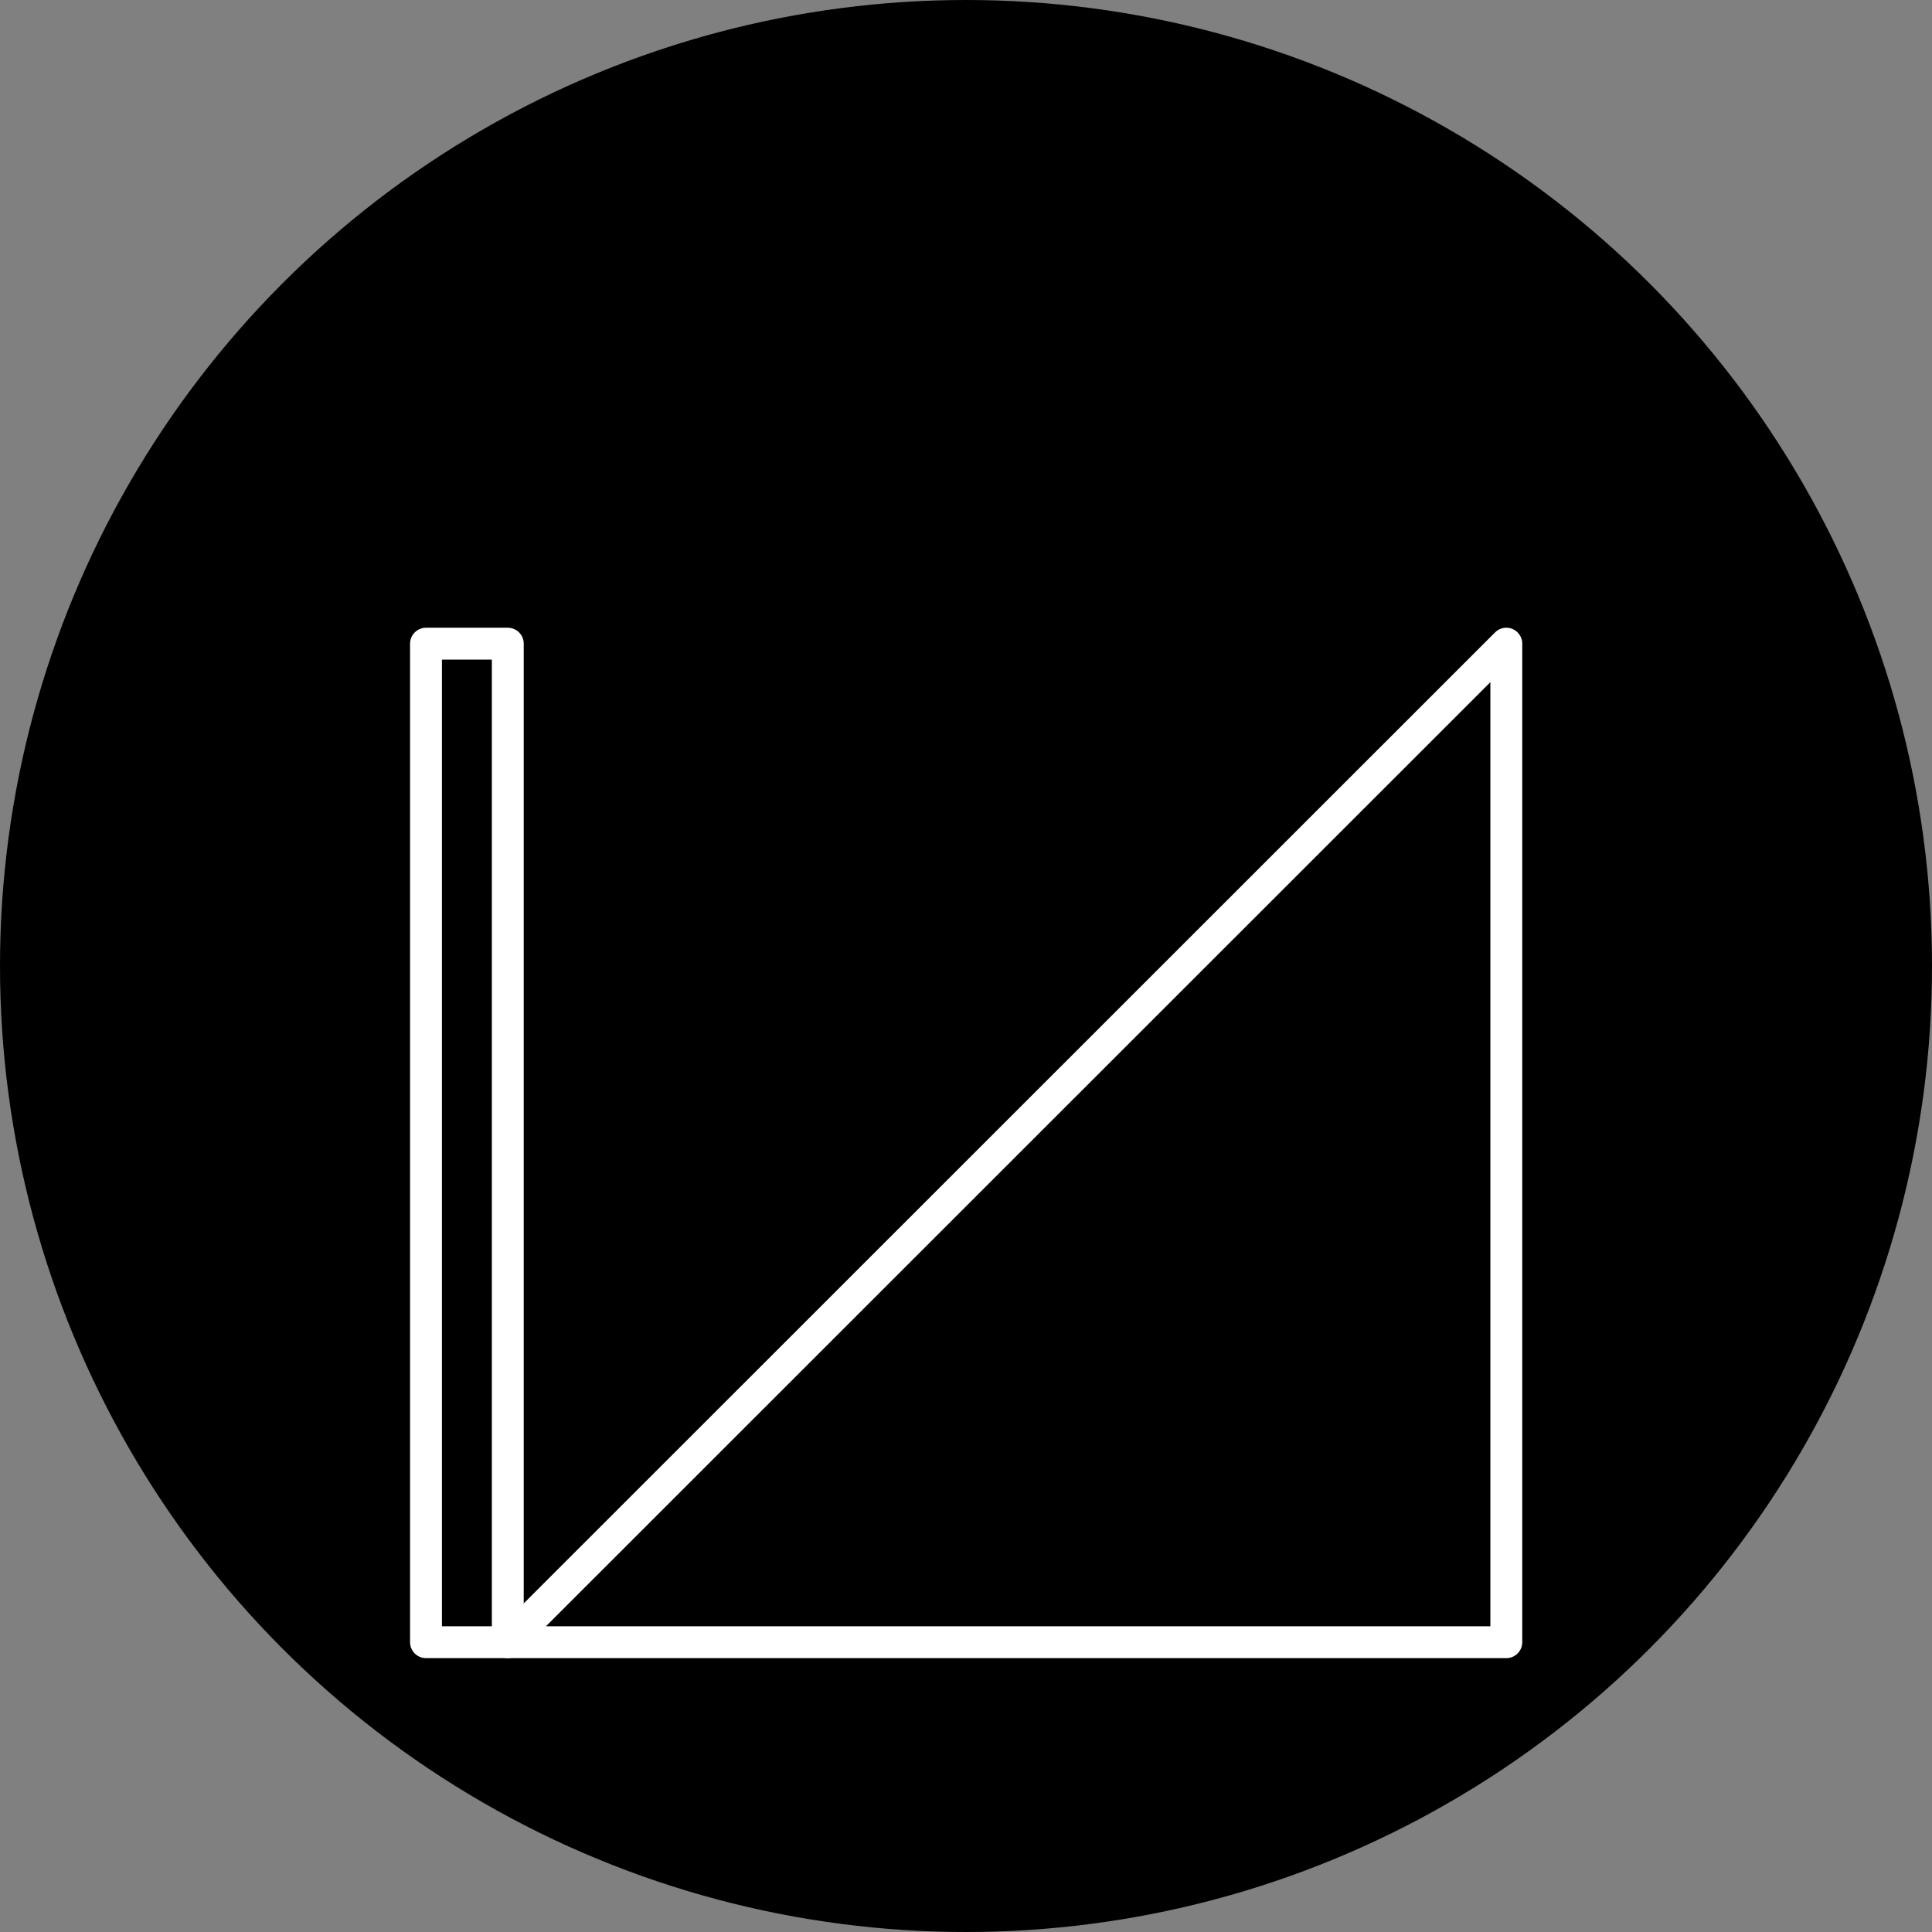<svg xmlns="http://www.w3.org/2000/svg" viewBox="0 0 60 60"><rect x="0" y="0" width="60" height="60" fill="#808080" stroke="none"/><defs><style>.cls-1{fill:none;stroke:#fff;stroke-linecap:round;stroke-linejoin:round;stroke-width:0.99px;}</style></defs><title>Recurso 110</title><g id="Capa_2" data-name="Capa 2"><g id="Layer_1" data-name="Layer 1"><circle cx="30" cy="30" r="30"/><rect class="cls-1" x="-1.01" y="34.22" width="31.01" height="2.54" transform="translate(49.99 21) rotate(90)"/><polygon class="cls-1" points="46.78 51 15.76 51 46.78 19.99 46.78 51"/></g></g></svg>